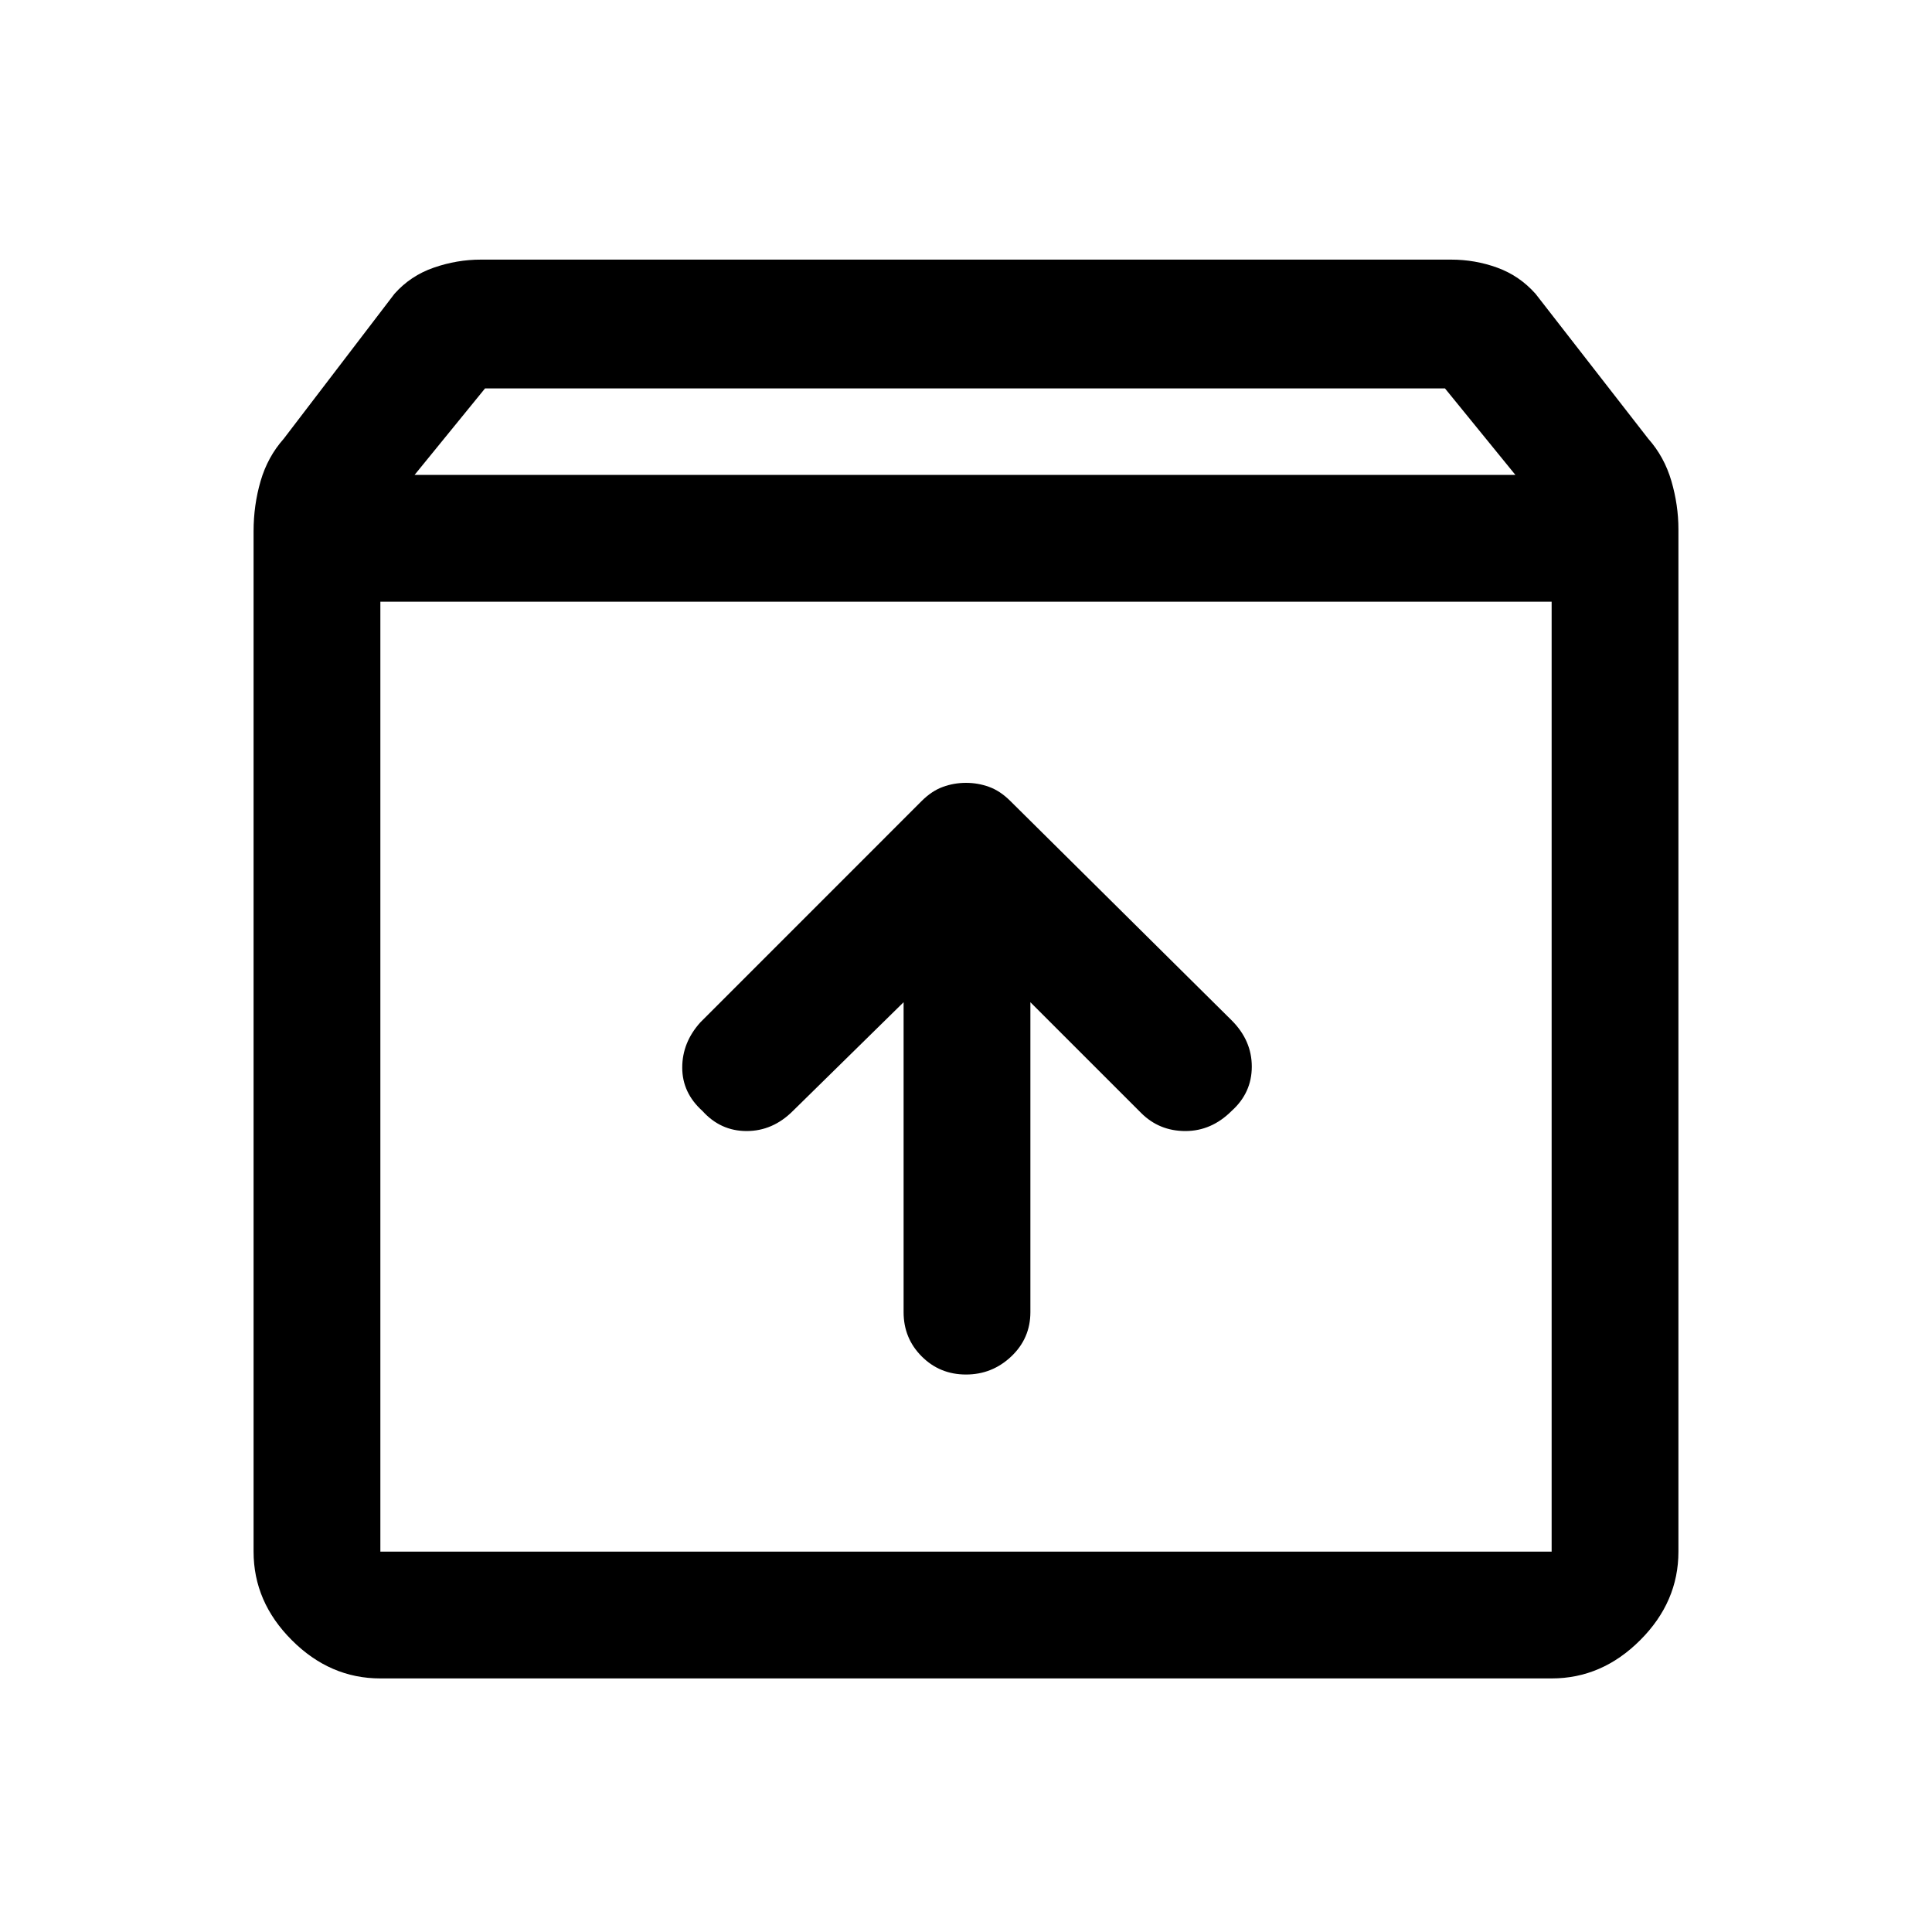 <svg xmlns="http://www.w3.org/2000/svg" height="40" width="40"><path d="M7.875 34.75Q6.833 34.75 6.042 33.958Q5.25 33.167 5.25 32.125V11Q5.25 10.458 5.396 9.958Q5.542 9.458 5.875 9.083L8.167 6.083Q8.5 5.708 8.979 5.542Q9.458 5.375 9.958 5.375H30.042Q30.542 5.375 31 5.542Q31.458 5.708 31.792 6.083L34.125 9.083Q34.458 9.458 34.604 9.958Q34.75 10.458 34.75 10.958V32.125Q34.75 33.167 33.958 33.958Q33.167 34.75 32.125 34.75ZM8.583 9.833H31.375L29.917 8.042H10.042ZM7.875 32.125H32.125Q32.125 32.125 32.125 32.125Q32.125 32.125 32.125 32.125V12.458H7.875V32.125Q7.875 32.125 7.875 32.125Q7.875 32.125 7.875 32.125ZM20 28.458Q20.542 28.458 20.938 28.083Q21.333 27.708 21.333 27.167V20.75L23.625 23.042Q24 23.417 24.542 23.417Q25.083 23.417 25.5 23Q25.917 22.625 25.917 22.083Q25.917 21.542 25.5 21.125L20.917 16.583Q20.708 16.375 20.479 16.292Q20.25 16.208 20 16.208Q19.75 16.208 19.521 16.292Q19.292 16.375 19.083 16.583L14.5 21.167Q14.125 21.583 14.125 22.104Q14.125 22.625 14.542 23Q14.917 23.417 15.458 23.417Q16 23.417 16.417 23L18.708 20.75V27.167Q18.708 27.708 19.083 28.083Q19.458 28.458 20 28.458ZM7.875 32.125Q7.875 32.125 7.875 32.125Q7.875 32.125 7.875 32.125V12.458V32.125Q7.875 32.125 7.875 32.125Q7.875 32.125 7.875 32.125Z"/></svg>